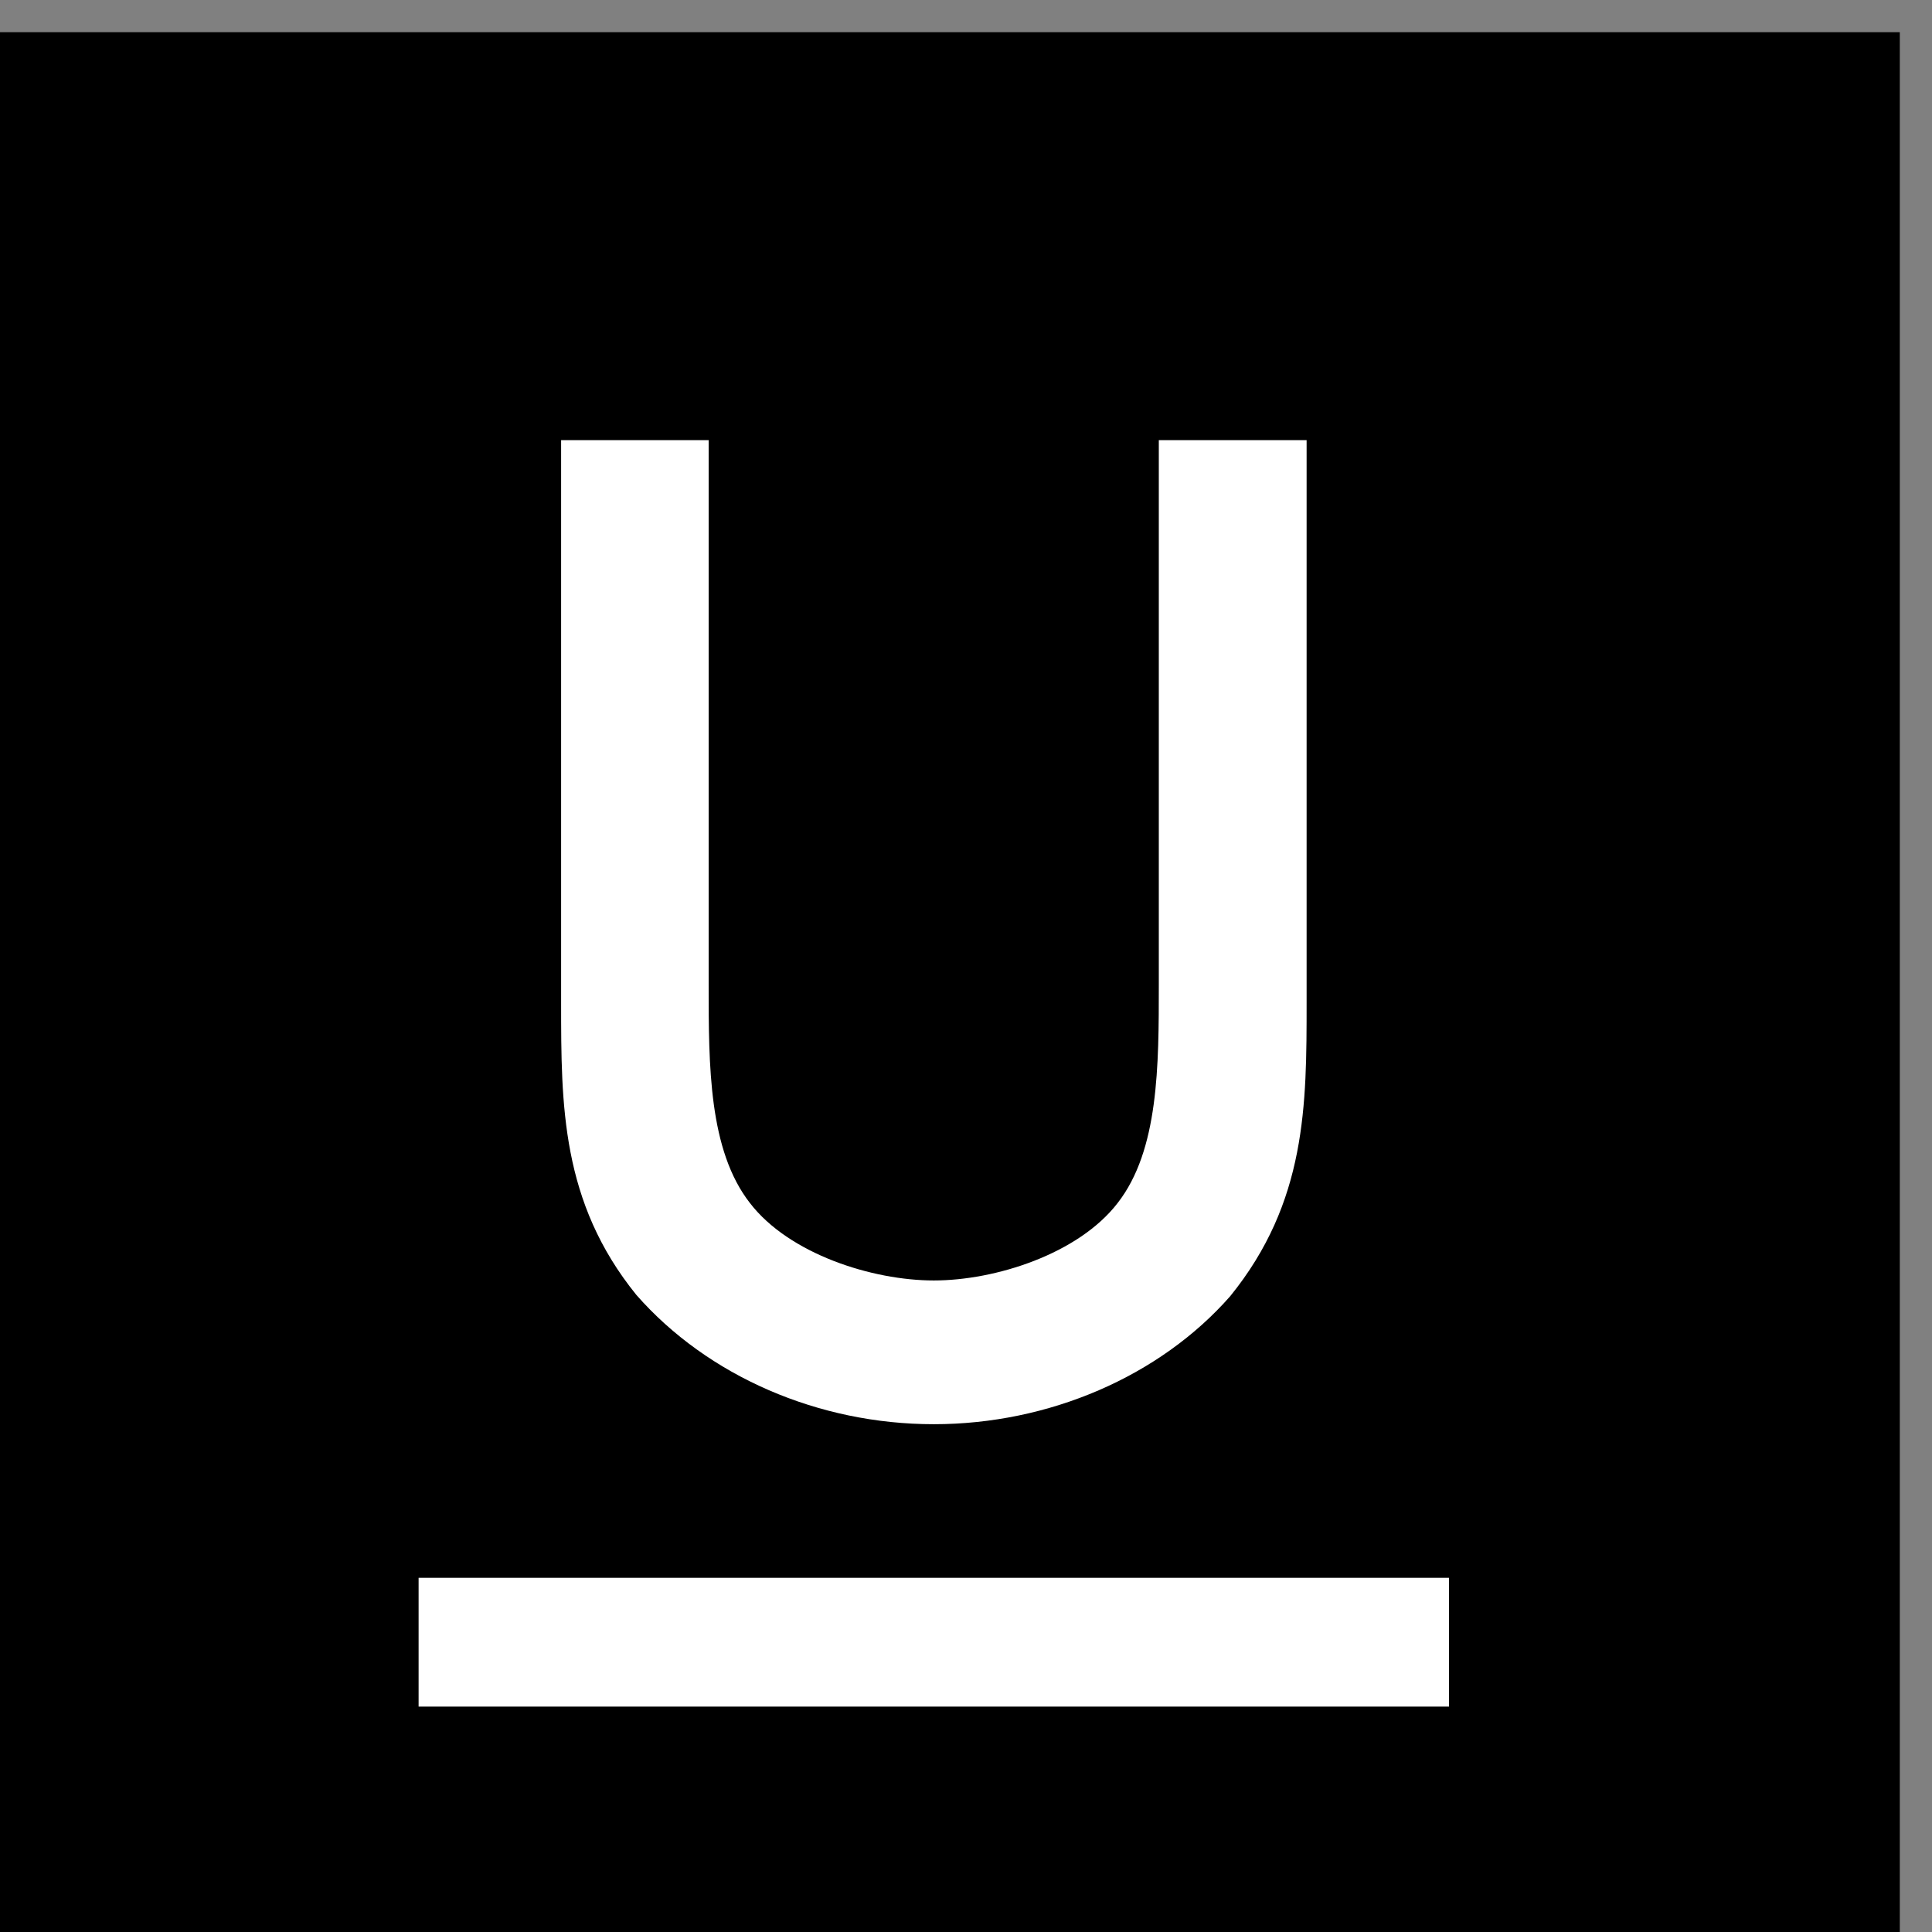 <?xml version="1.0" encoding="utf-8"?>
<!-- Generator: Adobe Illustrator 16.0.0, SVG Export Plug-In . SVG Version: 6.00 Build 0)  -->
<!DOCTYPE svg PUBLIC "-//W3C//DTD SVG 1.1//EN" "http://www.w3.org/Graphics/SVG/1.1/DTD/svg11.dtd">
<svg version="1.1" id="Layer_1" xmlns="http://www.w3.org/2000/svg" xmlns:xlink="http://www.w3.org/1999/xlink" x="0px" y="0px"
	 width="30px" height="30px" viewBox="0 0 30 30" enable-background="new 0 0 30 30" xml:space="preserve">
<rect x="0" y="0" width="30" height="30" fill="#808080" stroke="none"/>
<rect x="-0.5" y="0.5" width="30" height="30"/>
<g>
	<path fill="#FFFFFF" d="M14.5,22.115c1.787,0,3.508-0.742,4.602-1.987c1.187-1.464,1.187-2.968,1.187-4.56V7.5V6.834h-0.666H18.66
		h-0.666V7.5v7.788c0,1.264,0,2.571-0.639,3.392c-0.609,0.791-1.897,1.203-2.855,1.203s-2.246-0.412-2.854-1.201
		c-0.642-0.822-0.642-2.13-0.642-3.394V7.5V6.834h-0.666h-0.96H8.713V7.5v8.068c0,1.592,0,3.096,1.168,4.539
		C10.992,21.373,12.712,22.115,14.5,22.115z"/>
	<rect x="6.5" y="24.5" fill="#FFFFFF" width="16" height="2"/>
</g>
</svg>
